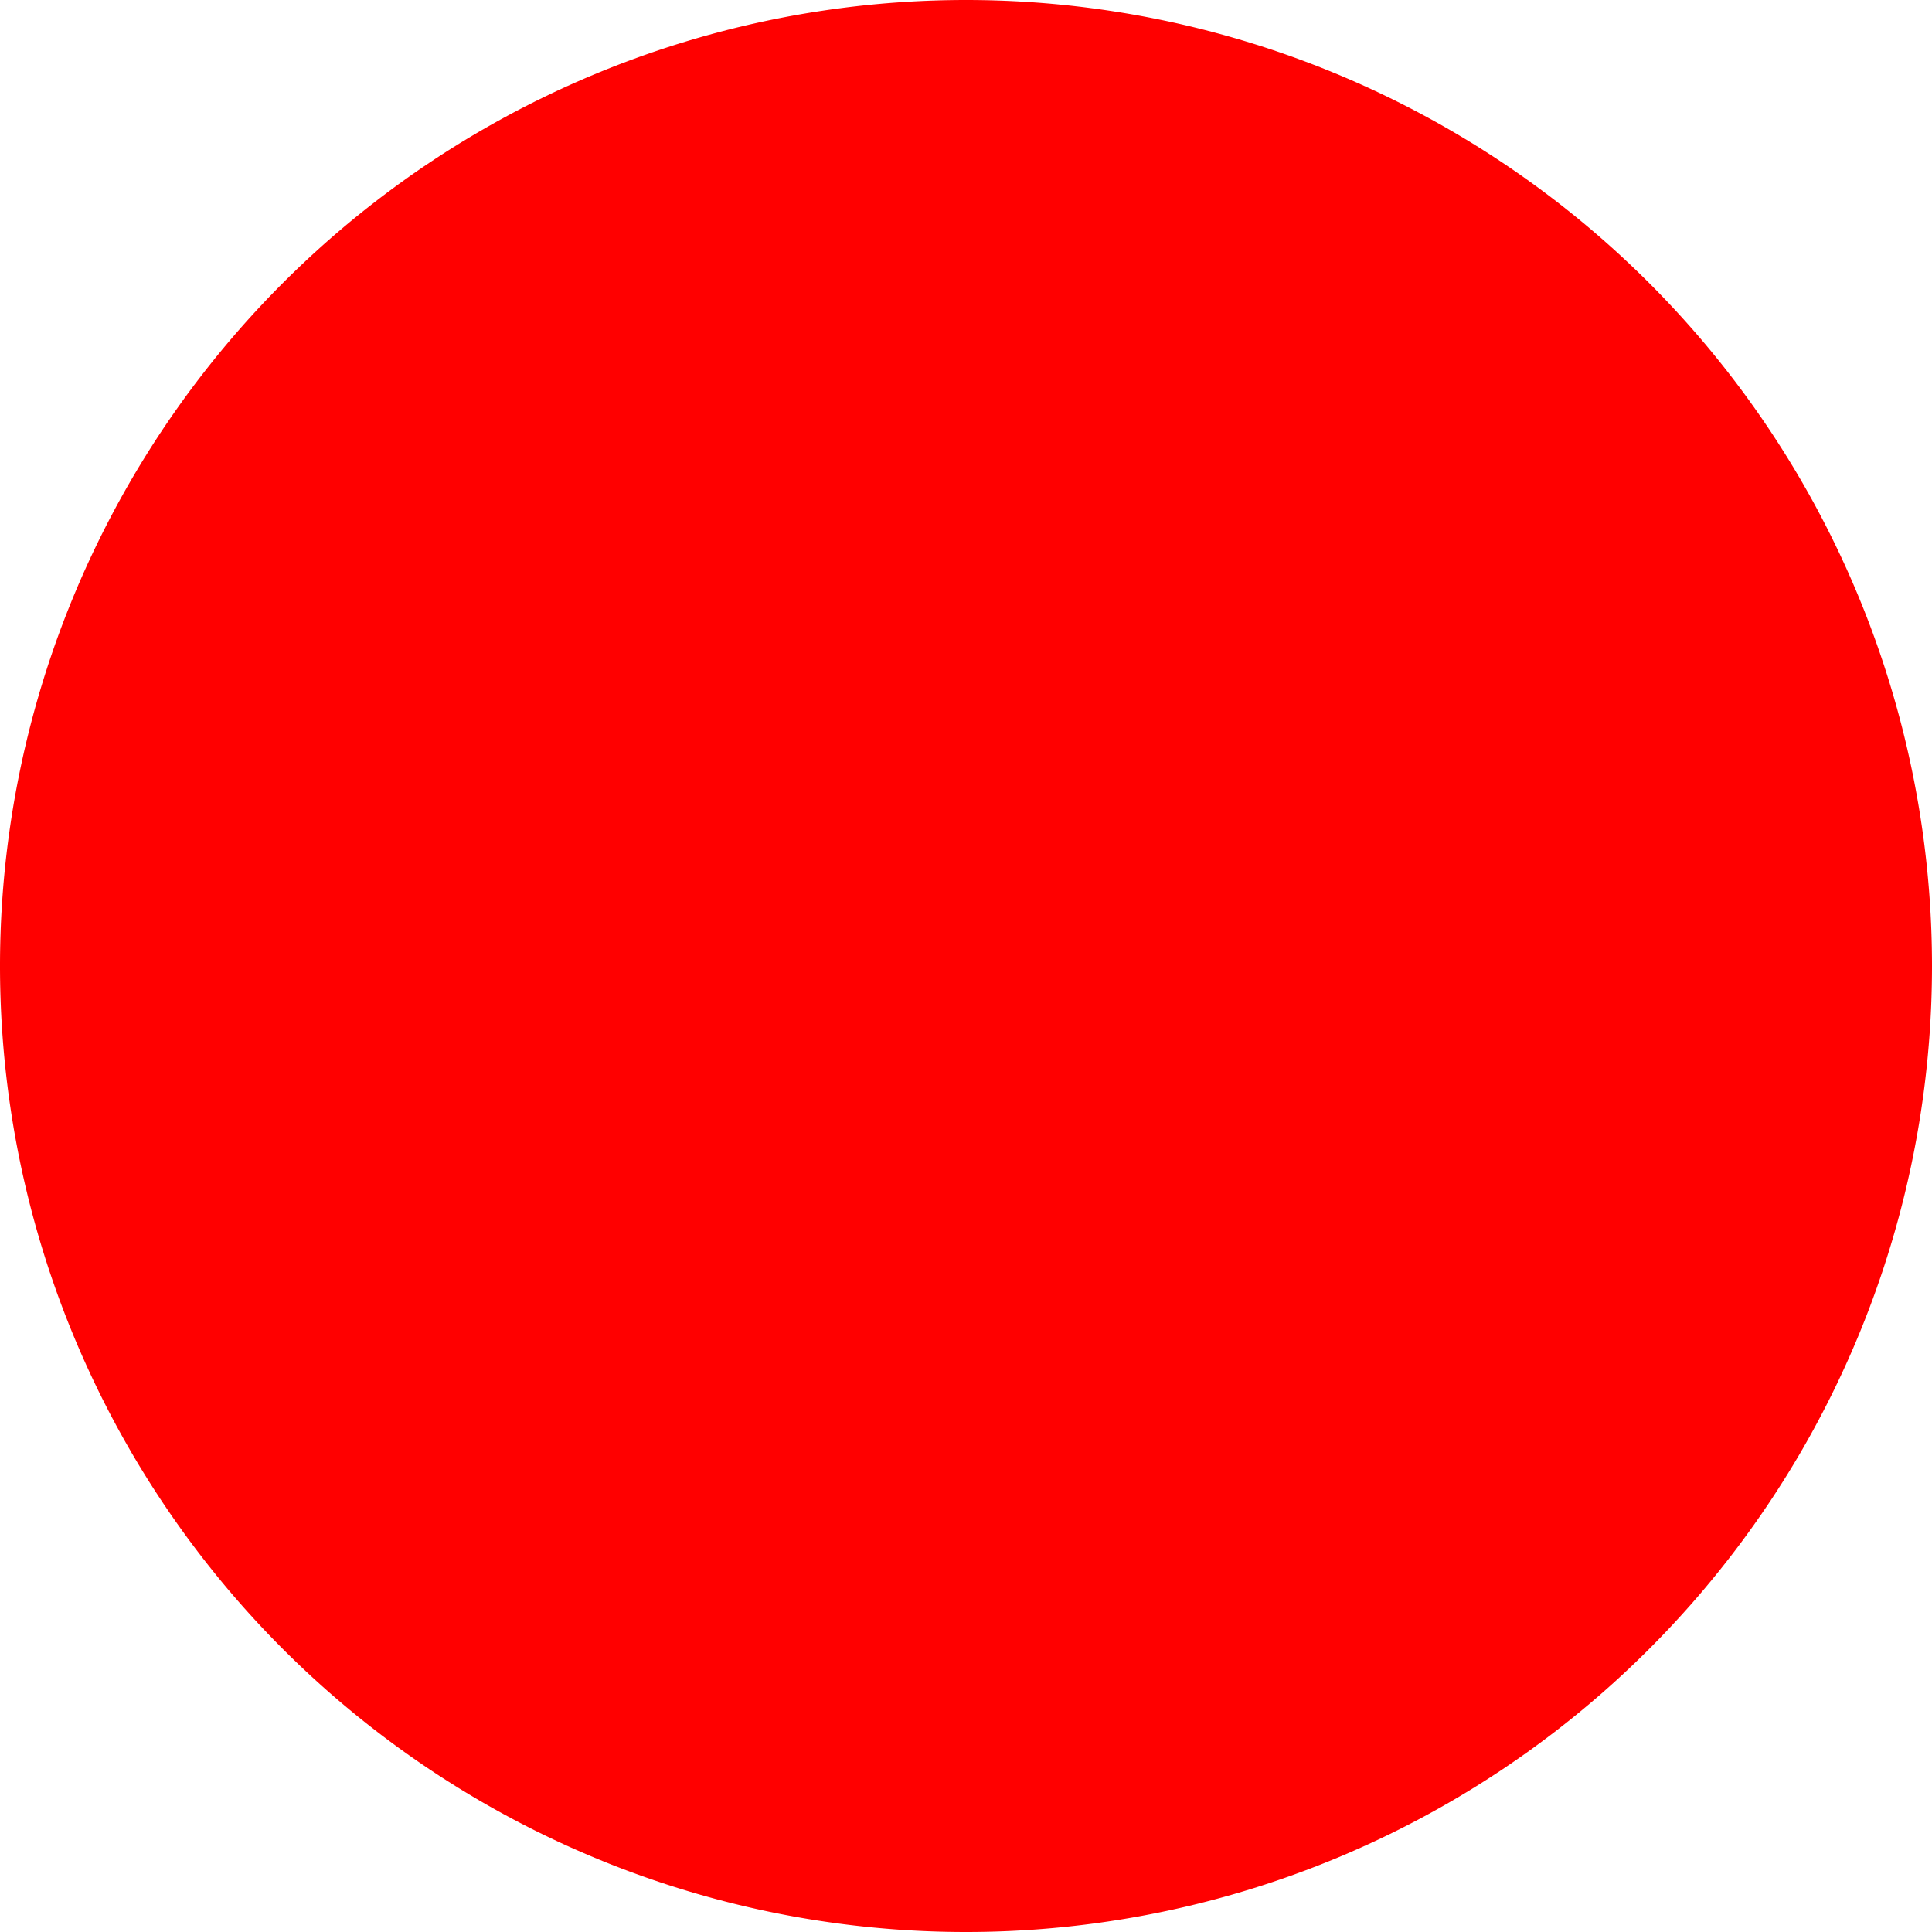 <?xml version="1.0" encoding="UTF-8" standalone="no"?>
<!-- Created with Inkscape (http://www.inkscape.org/) -->

<svg
   width="970.487mm"
   height="970.487mm"
   viewBox="0 0 970.487 970.487"
   version="1.1"
   id="svg5"
   inkscape:version="1.1.1 (3bf5ae0d25, 2021-09-20)"
   sodipodi:docname="William small gear.svg"
   xmlns:inkscape="http://www.inkscape.org/namespaces/inkscape"
   xmlns:sodipodi="http://sodipodi.sourceforge.net/DTD/sodipodi-0.dtd"
   xmlns="http://www.w3.org/2000/svg"
   xmlns:svg="http://www.w3.org/2000/svg">
  <sodipodi:namedview
     id="namedview7"
     pagecolor="#ffffff"
     bordercolor="#666666"
     borderopacity="1.0"
     inkscape:pageshadow="2"
     inkscape:pageopacity="0.0"
     inkscape:pagecheckerboard="0"
     inkscape:document-units="mm"
     showgrid="false"
     inkscape:snap-object-midpoints="true"
     inkscape:snap-smooth-nodes="true"
     inkscape:object-paths="true"
     inkscape:zoom="0.11313708"
     inkscape:cx="296.10097"
     inkscape:cy="1162.3068"
     inkscape:window-width="1920"
     inkscape:window-height="1017"
     inkscape:window-x="2552"
     inkscape:window-y="154"
     inkscape:window-maximized="1"
     inkscape:current-layer="layer1" />
  <defs
     id="defs2">
    <marker
       id="DistanceX"
       orient="auto"
       refX="0"
       refY="0"
       style="overflow:visible">
      <path
         d="M 3,-3 -3,3 M 0,-5 V 5"
         style="stroke:#000000;stroke-width:0.5"
         id="path826" />
    </marker>
    <pattern
       id="Hatch"
       patternUnits="userSpaceOnUse"
       width="8"
       height="8"
       x="0"
       y="0">
      <path
         d="M8 4 l-4,4"
         stroke="#000000"
         stroke-width="0.25"
         linecap="square"
         id="path829" />
      <path
         d="M6 2 l-4,4"
         stroke="#000000"
         stroke-width="0.25"
         linecap="square"
         id="path831" />
      <path
         d="M4 0 l-4,4"
         stroke="#000000"
         stroke-width="0.25"
         linecap="square"
         id="path833" />
    </pattern>
    <symbol
       id="*Model_Space" />
    <symbol
       id="*Paper_Space" />
    <symbol
       id="*Paper_Space0" />
    <marker
       id="DistanceX-5"
       orient="auto"
       refX="0"
       refY="0"
       style="overflow:visible">
      <path
         d="M 3,-3 -3,3 M 0,-5 V 5"
         style="stroke:#000000;stroke-width:0.5"
         id="path2914" />
    </marker>
    <pattern
       id="Hatch-8"
       patternUnits="userSpaceOnUse"
       width="8"
       height="8"
       x="0"
       y="0">
      <path
         d="M8 4 l-4,4"
         stroke="#000000"
         stroke-width="0.25"
         linecap="square"
         id="path2917" />
      <path
         d="M6 2 l-4,4"
         stroke="#000000"
         stroke-width="0.25"
         linecap="square"
         id="path2919" />
      <path
         d="M4 0 l-4,4"
         stroke="#000000"
         stroke-width="0.25"
         linecap="square"
         id="path2921" />
    </pattern>
    <symbol
       id="*Model_Space-6" />
    <symbol
       id="*Paper_Space-8" />
    <symbol
       id="*Paper_Space0-0" />
  </defs>
  <g
     inkscape:label="Layer 1"
     inkscape:groupmode="layer"
     id="layer1"
     transform="translate(307.365,301.649)">
    <path
       id="path4881"
       style="fill:#ff0000;stroke-width:0.699;stroke-linecap:round"
       d="M 663.122,183.595 A 485.244,485.244 0 0 1 177.879,668.838 485.244,485.244 0 0 1 -307.365,183.595 485.244,485.244 0 0 1 177.879,-301.649 485.244,485.244 0 0 1 663.122,183.595 Z" />
  </g>
</svg>
